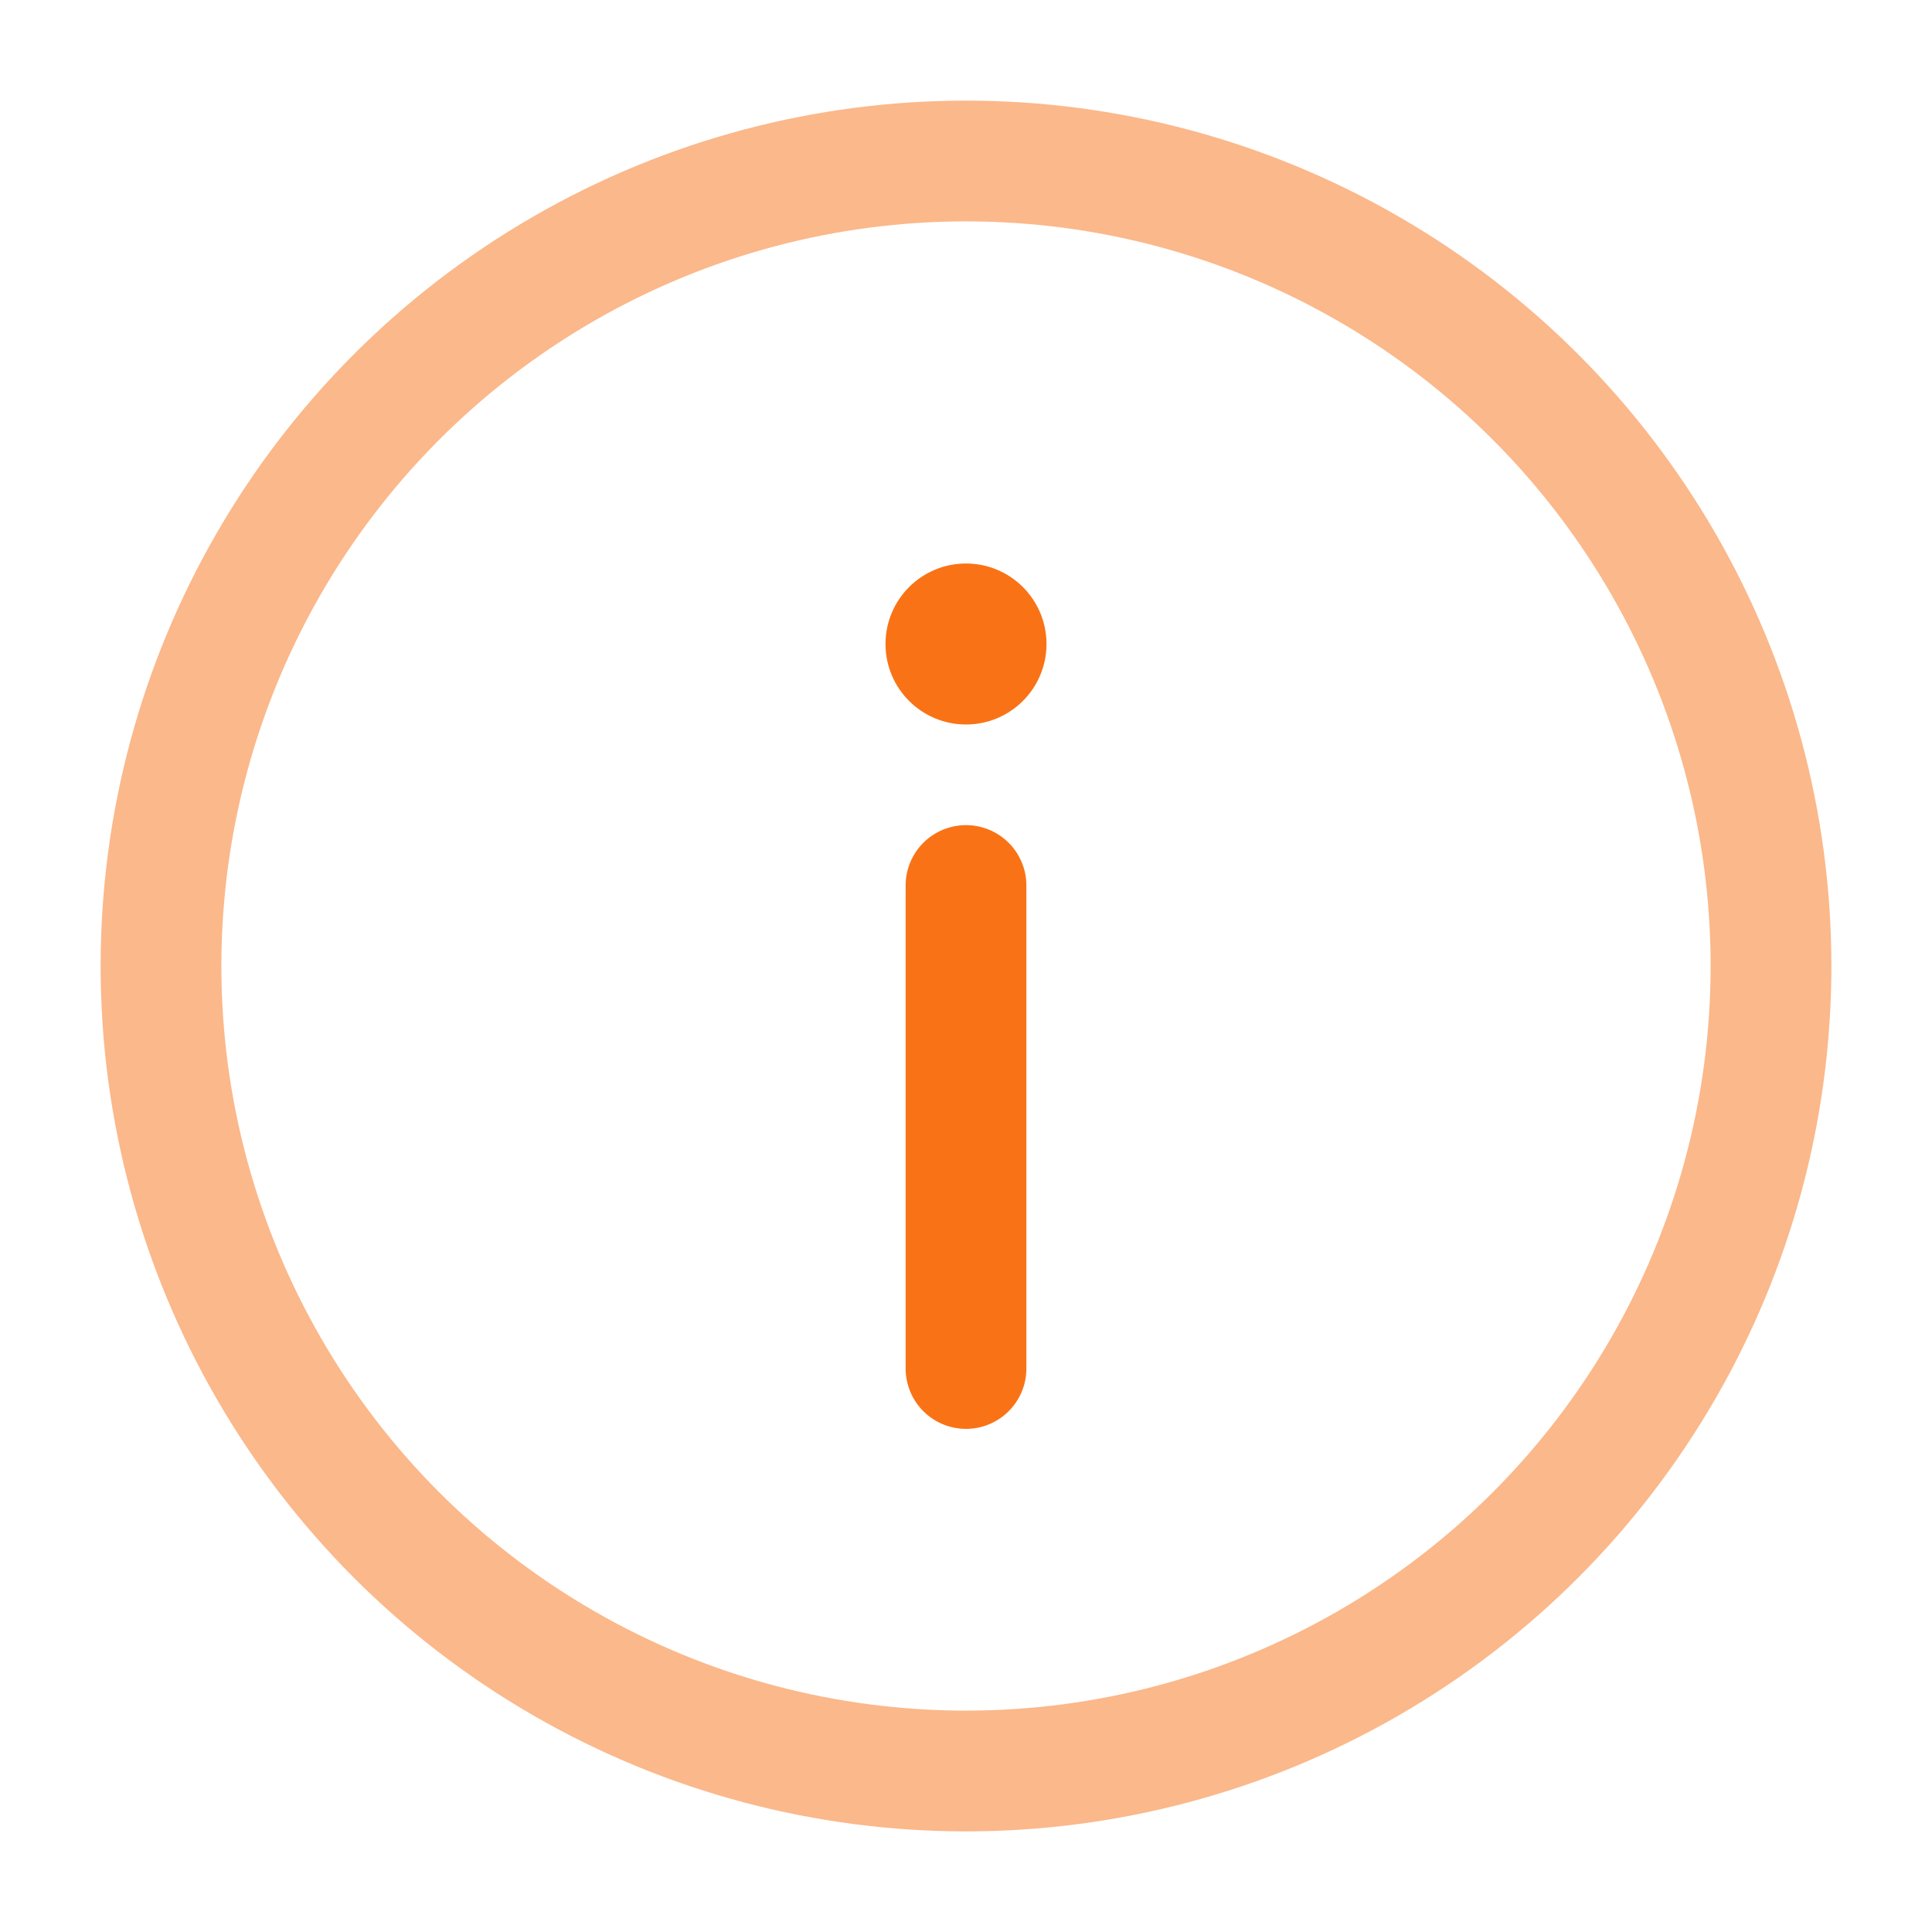 <svg viewBox="0 0 24 24" fill="none" xmlns="http://www.w3.org/2000/svg">
  <circle opacity="0.5" cx="12" cy="12" r="10" stroke="#F97316" stroke-width="1.5"/>
  <path d="M12 17V11" stroke="#F97316" stroke-width="1.5" stroke-linecap="round"/>
  <circle cx="1" cy="1" r="1" transform="matrix(1 0 0 -1 11 9)" fill="#F97316"/>
</svg>

